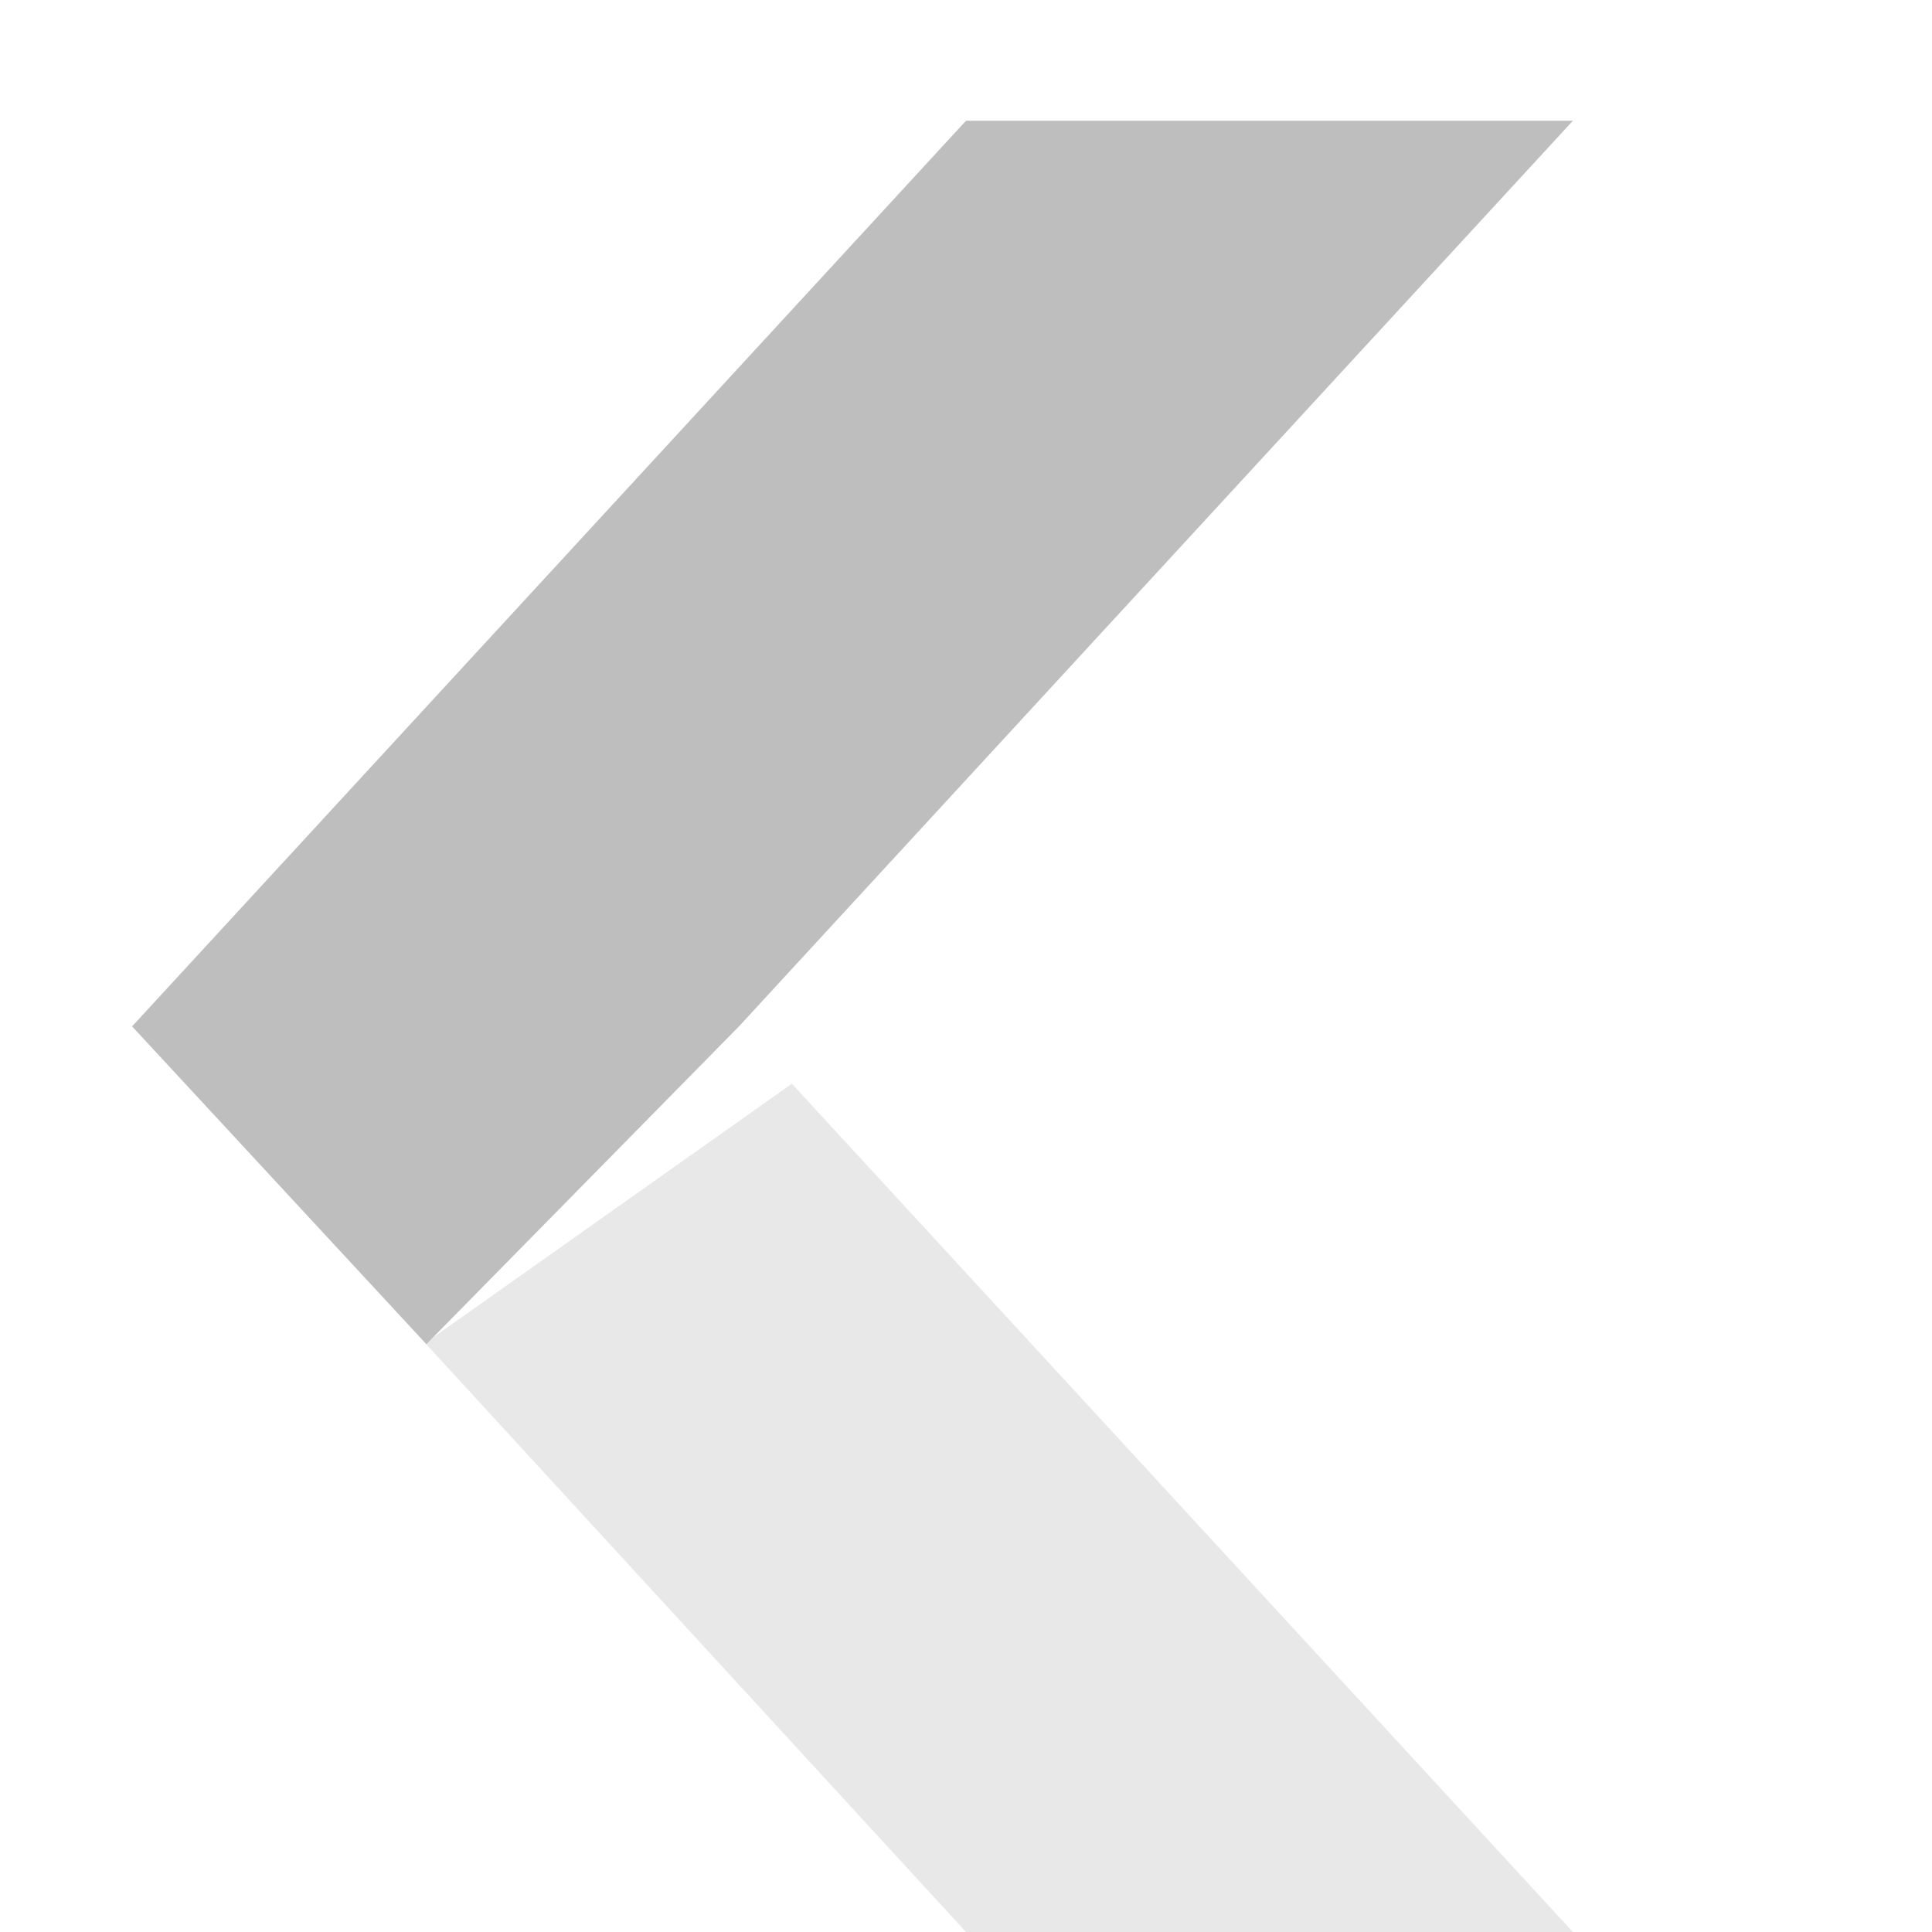 <svg version="1.1" viewBox="0 0 16 16" xmlns="http://www.w3.org/2000/svg">
 <path d="m8 16h5.026l-6.468-7.025-3.037 2.148z" fill="#bebebe" opacity=".35"/>
 <path d="m8 1h5.026l-6.906 7.5-2.589 2.632-2.437-2.632z" fill="#bebebe"/>
</svg>
